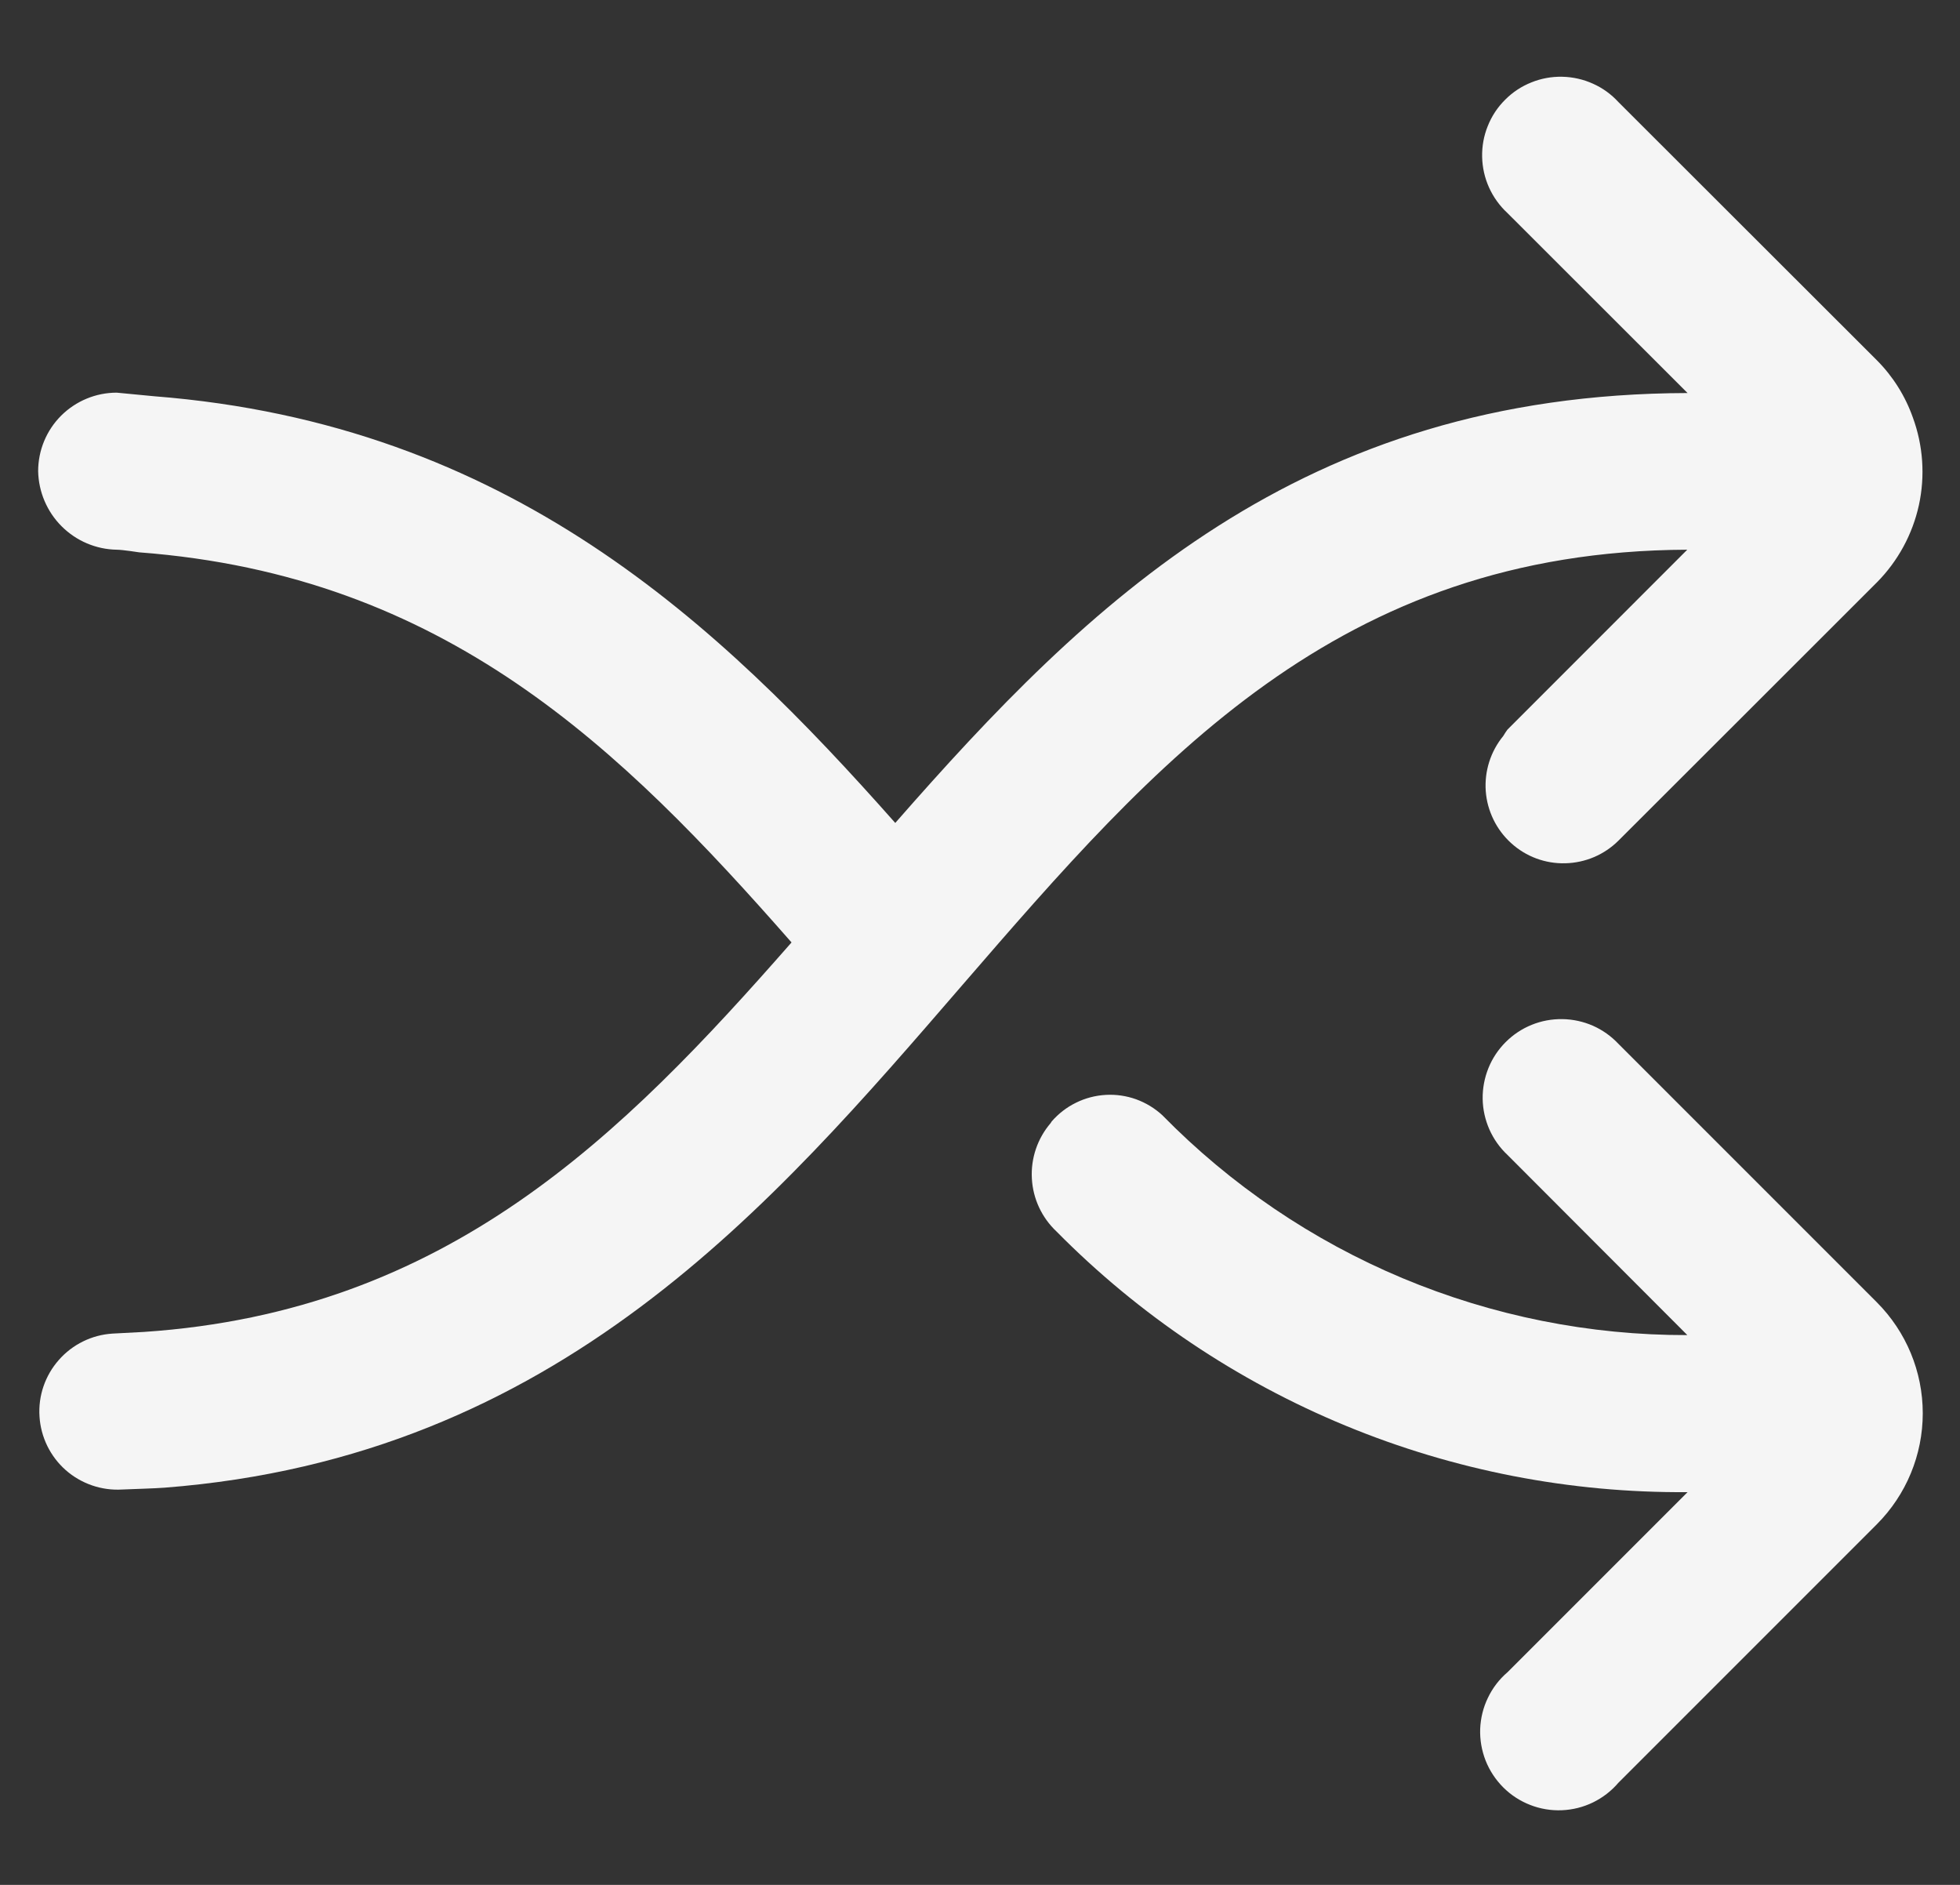 <svg width="26" height="25" viewBox="0 0 26 25" fill="none" xmlns="http://www.w3.org/2000/svg">
<rect x="0" y="0" width="26" height="25" fill="#333333" stroke="none"/>
<path d="M24.897 17.273L21.469 13.845C21.373 13.743 21.259 13.662 21.131 13.605C21.003 13.549 20.865 13.519 20.726 13.517C20.586 13.515 20.448 13.54 20.318 13.593C20.189 13.645 20.072 13.723 19.973 13.822C19.874 13.921 19.796 14.038 19.744 14.168C19.692 14.297 19.666 14.436 19.668 14.575C19.67 14.715 19.701 14.852 19.757 14.98C19.814 15.108 19.895 15.223 19.997 15.318L22.383 17.708C21.086 17.711 19.802 17.454 18.605 16.953C17.409 16.452 16.326 15.717 15.418 14.791C15.317 14.698 15.199 14.627 15.07 14.58C14.941 14.534 14.804 14.514 14.667 14.522C14.53 14.53 14.396 14.565 14.273 14.626C14.15 14.686 14.041 14.771 13.951 14.874L13.938 14.895C13.763 15.099 13.673 15.362 13.688 15.631C13.702 15.899 13.82 16.151 14.016 16.335C15.109 17.441 16.413 18.316 17.851 18.91C19.289 19.504 20.831 19.803 22.386 19.791L19.997 22.18C19.888 22.273 19.8 22.388 19.738 22.518C19.675 22.647 19.641 22.788 19.635 22.931C19.63 23.075 19.655 23.218 19.707 23.351C19.76 23.485 19.84 23.606 19.941 23.707C20.043 23.809 20.165 23.888 20.299 23.94C20.432 23.992 20.575 24.016 20.719 24.01C20.862 24.004 21.003 23.969 21.132 23.906C21.261 23.843 21.376 23.754 21.469 23.645L24.897 20.217C25.287 19.826 25.506 19.297 25.506 18.745C25.506 18.193 25.287 17.664 24.897 17.273Z" fill="#F5F5F5"/>
<path d="M22.382 7.291L19.997 9.677C19.977 9.704 19.958 9.733 19.941 9.762C19.773 9.967 19.69 10.229 19.709 10.493C19.729 10.758 19.849 11.004 20.045 11.182C20.241 11.361 20.498 11.457 20.764 11.45C21.029 11.444 21.281 11.337 21.469 11.15L23.246 9.375L24.898 7.724C25.177 7.442 25.37 7.087 25.455 6.699C25.539 6.312 25.511 5.908 25.374 5.536C25.273 5.251 25.11 4.992 24.897 4.778L21.469 1.354C21.374 1.25 21.259 1.167 21.131 1.11C21.003 1.052 20.864 1.021 20.724 1.018C20.584 1.015 20.444 1.04 20.314 1.093C20.183 1.145 20.065 1.223 19.966 1.323C19.866 1.422 19.788 1.54 19.736 1.671C19.683 1.801 19.658 1.94 19.661 2.081C19.664 2.221 19.695 2.36 19.753 2.488C19.811 2.616 19.894 2.731 19.997 2.826L22.386 5.213C17.247 5.226 14.43 7.999 11.876 10.915C9.53 8.267 6.75 5.625 2.049 5.256L1.548 5.208C1.272 5.208 1.007 5.318 0.811 5.513C0.616 5.708 0.506 5.973 0.506 6.25C0.512 6.524 0.623 6.786 0.817 6.98C1.012 7.175 1.273 7.286 1.548 7.291C1.623 7.291 1.847 7.326 1.847 7.326C5.905 7.633 8.234 9.918 10.5 12.5C8.248 15.068 5.934 17.395 1.909 17.666L1.493 17.688C1.219 17.705 0.962 17.831 0.781 18.037C0.599 18.243 0.506 18.512 0.524 18.787C0.541 19.061 0.666 19.317 0.872 19.499C1.078 19.68 1.348 19.773 1.622 19.756C1.784 19.749 2.049 19.742 2.179 19.732C7.408 19.329 10.245 15.982 12.774 13.056C15.328 10.104 17.741 7.31 22.382 7.291Z" fill="#F5F5F5"/>
</svg>
